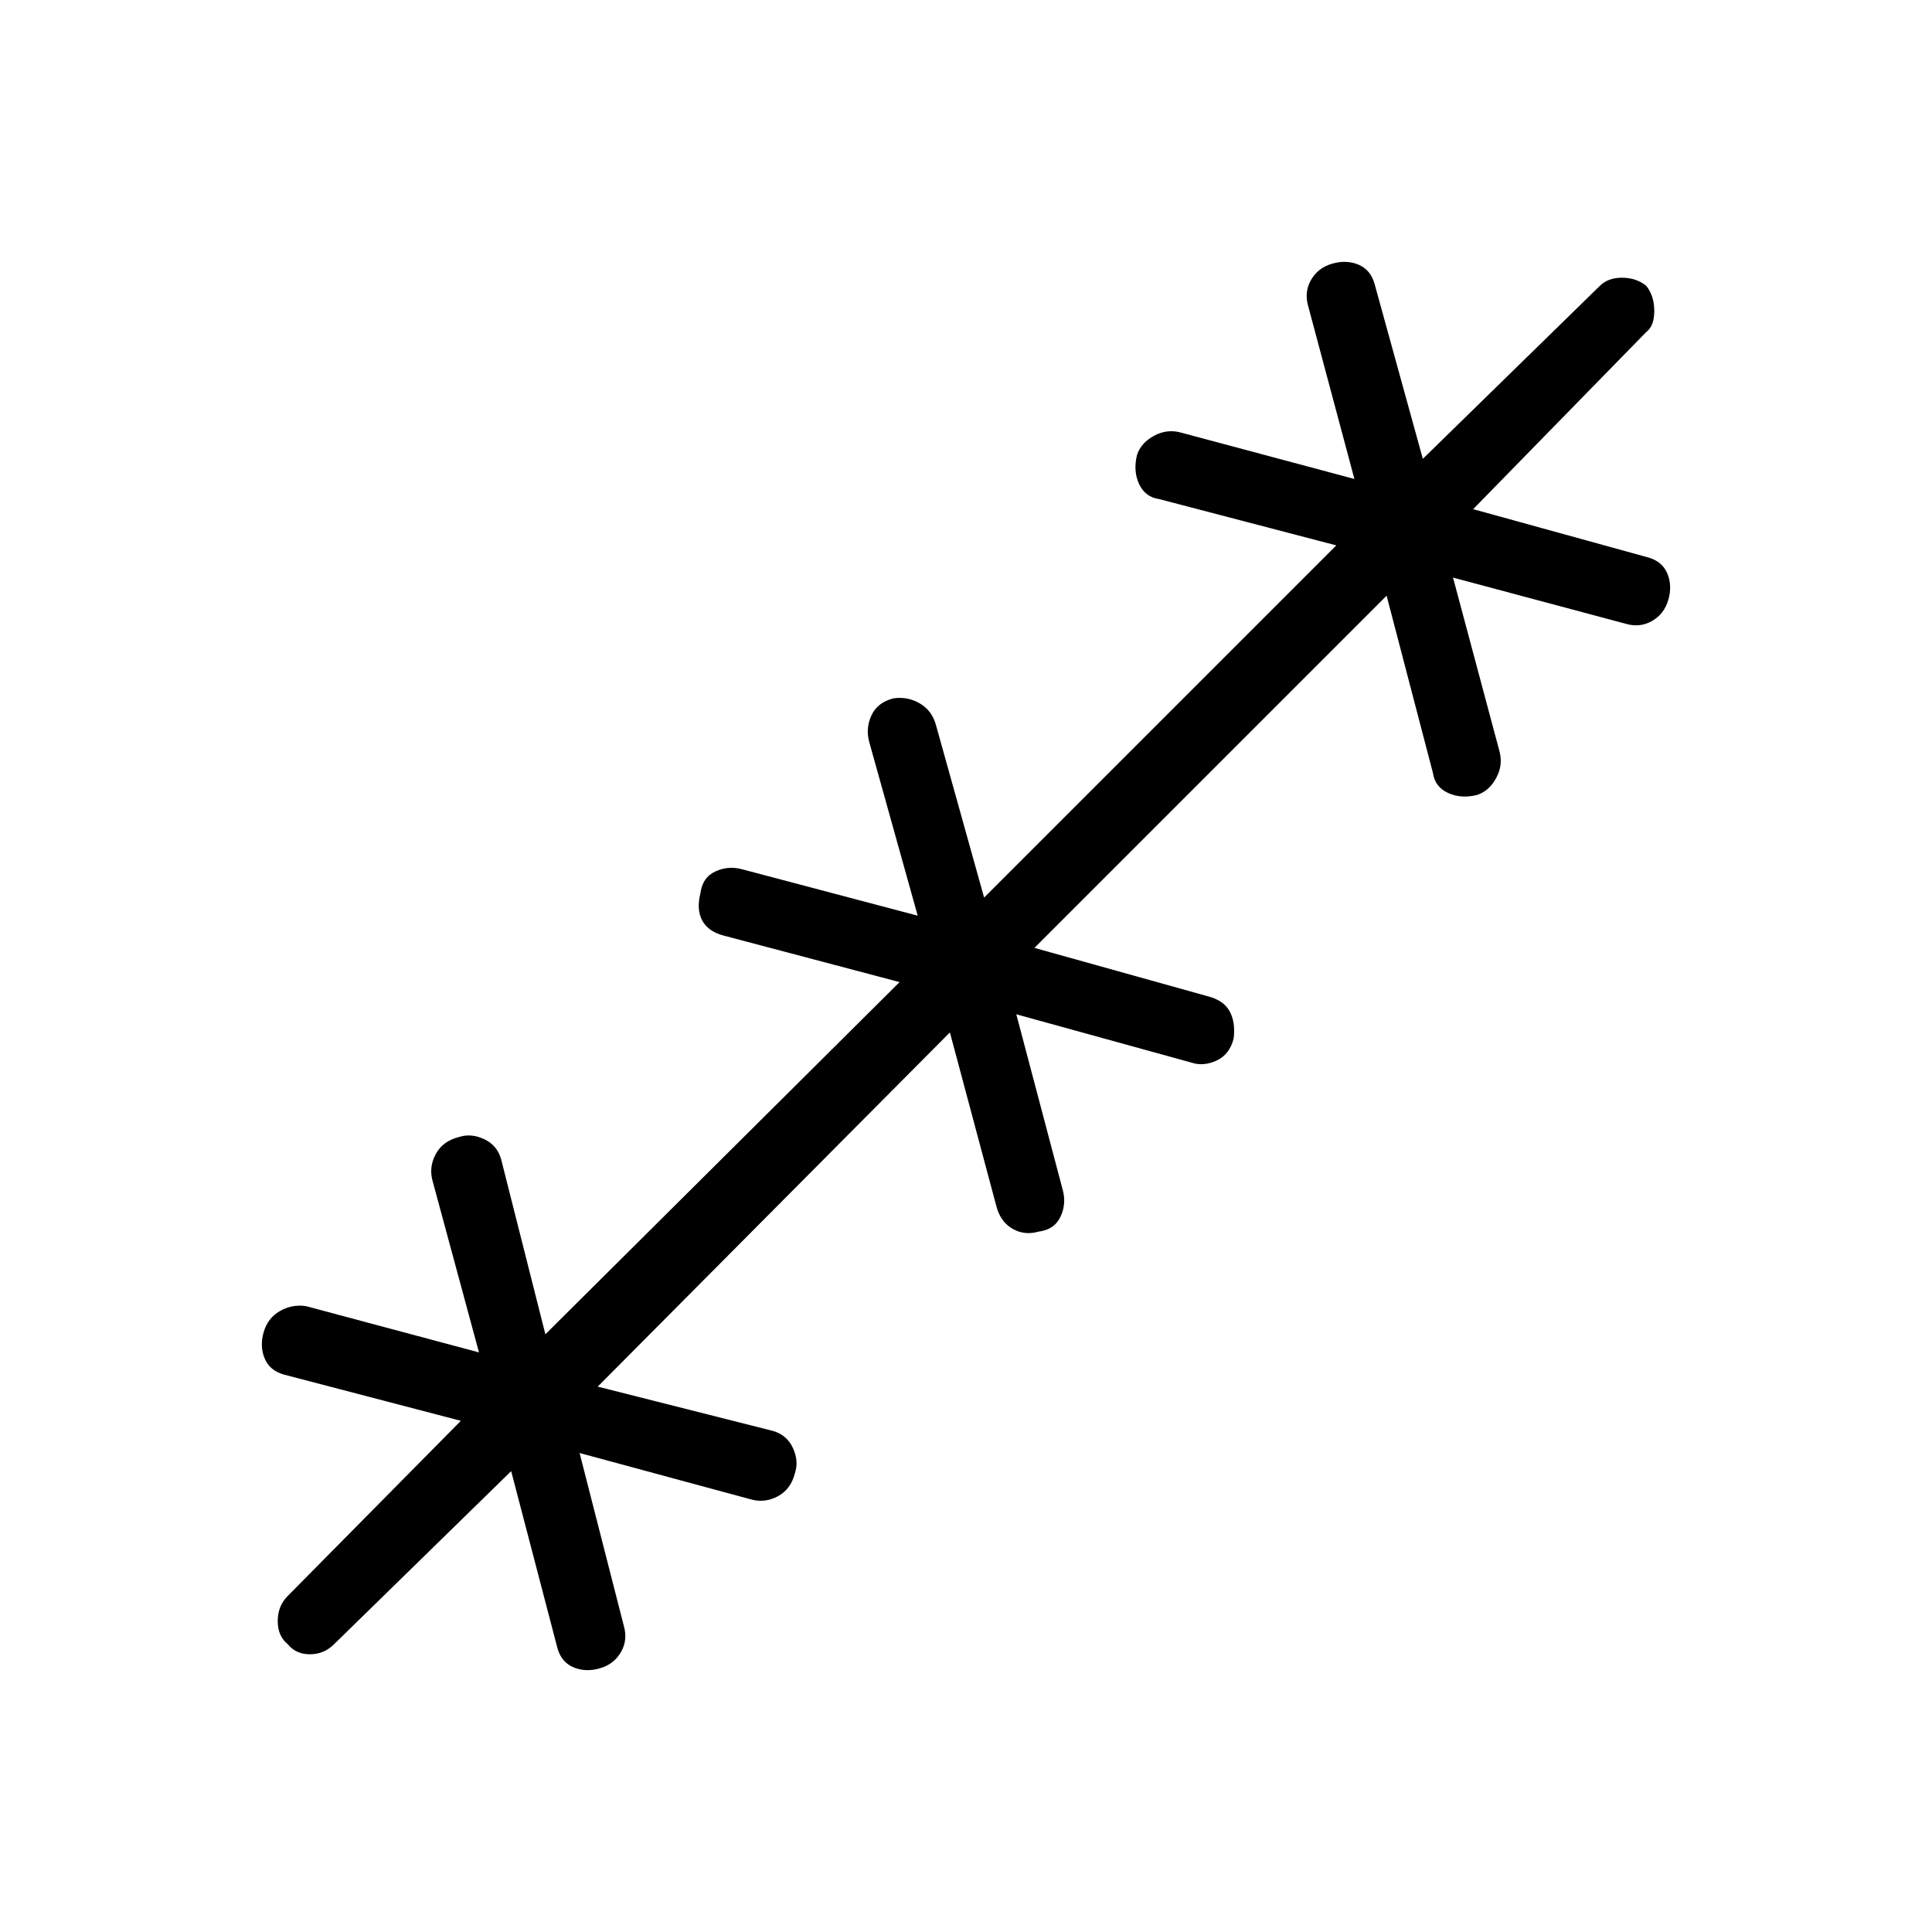 <svg xmlns="http://www.w3.org/2000/svg" height="48" width="48"><path d="m12.7 36.55-4.4 4.3q-.25.25-.6.25t-.55-.25q-.25-.2-.25-.575 0-.375.25-.625l4.3-4.35-4.4-1.15q-.35-.1-.475-.4-.125-.3-.025-.65.1-.35.4-.525.3-.175.65-.125l4.3 1.15-1.15-4.25q-.1-.35.075-.675.175-.325.575-.425.3-.1.625.05.325.15.425.5l1.1 4.35 8.8-8.75L18 23.25q-.4-.1-.55-.375-.15-.275-.05-.675.05-.4.375-.55.325-.15.675-.05l4.35 1.15-1.2-4.3q-.1-.35.05-.675.15-.325.55-.425.35-.05.65.125.3.175.4.525l1.2 4.3 8.75-8.75-4.4-1.15q-.35-.05-.5-.375-.15-.325-.05-.725.1-.3.425-.475.325-.175.675-.075l4.3 1.15-1.15-4.3q-.1-.35.075-.65.175-.3.525-.4.35-.1.65.025.3.125.4.475l1.2 4.35 4.4-4.3q.2-.2.55-.2.35 0 .6.2.2.25.2.625t-.2.525l-4.3 4.4 4.35 1.2q.35.1.475.4.125.3.025.65-.1.35-.4.525-.3.175-.65.075l-4.3-1.15 1.15 4.3q.1.35-.075.675-.175.325-.475.425-.4.1-.725-.05-.325-.15-.375-.5l-1.15-4.4-8.75 8.75 4.3 1.2q.4.1.55.375.15.275.1.675-.1.4-.425.55-.325.15-.625.05l-4.35-1.2 1.15 4.35q.1.35-.05.675-.15.325-.55.375-.35.1-.65-.075-.3-.175-.4-.575l-1.15-4.3-8.75 8.8 4.35 1.1q.35.1.5.425.15.325.05.625-.1.4-.425.575-.325.175-.675.075L14.4 36.1l1.1 4.3q.1.35-.075.65-.175.3-.525.4-.35.1-.65-.025-.3-.125-.4-.475Z"/></svg>